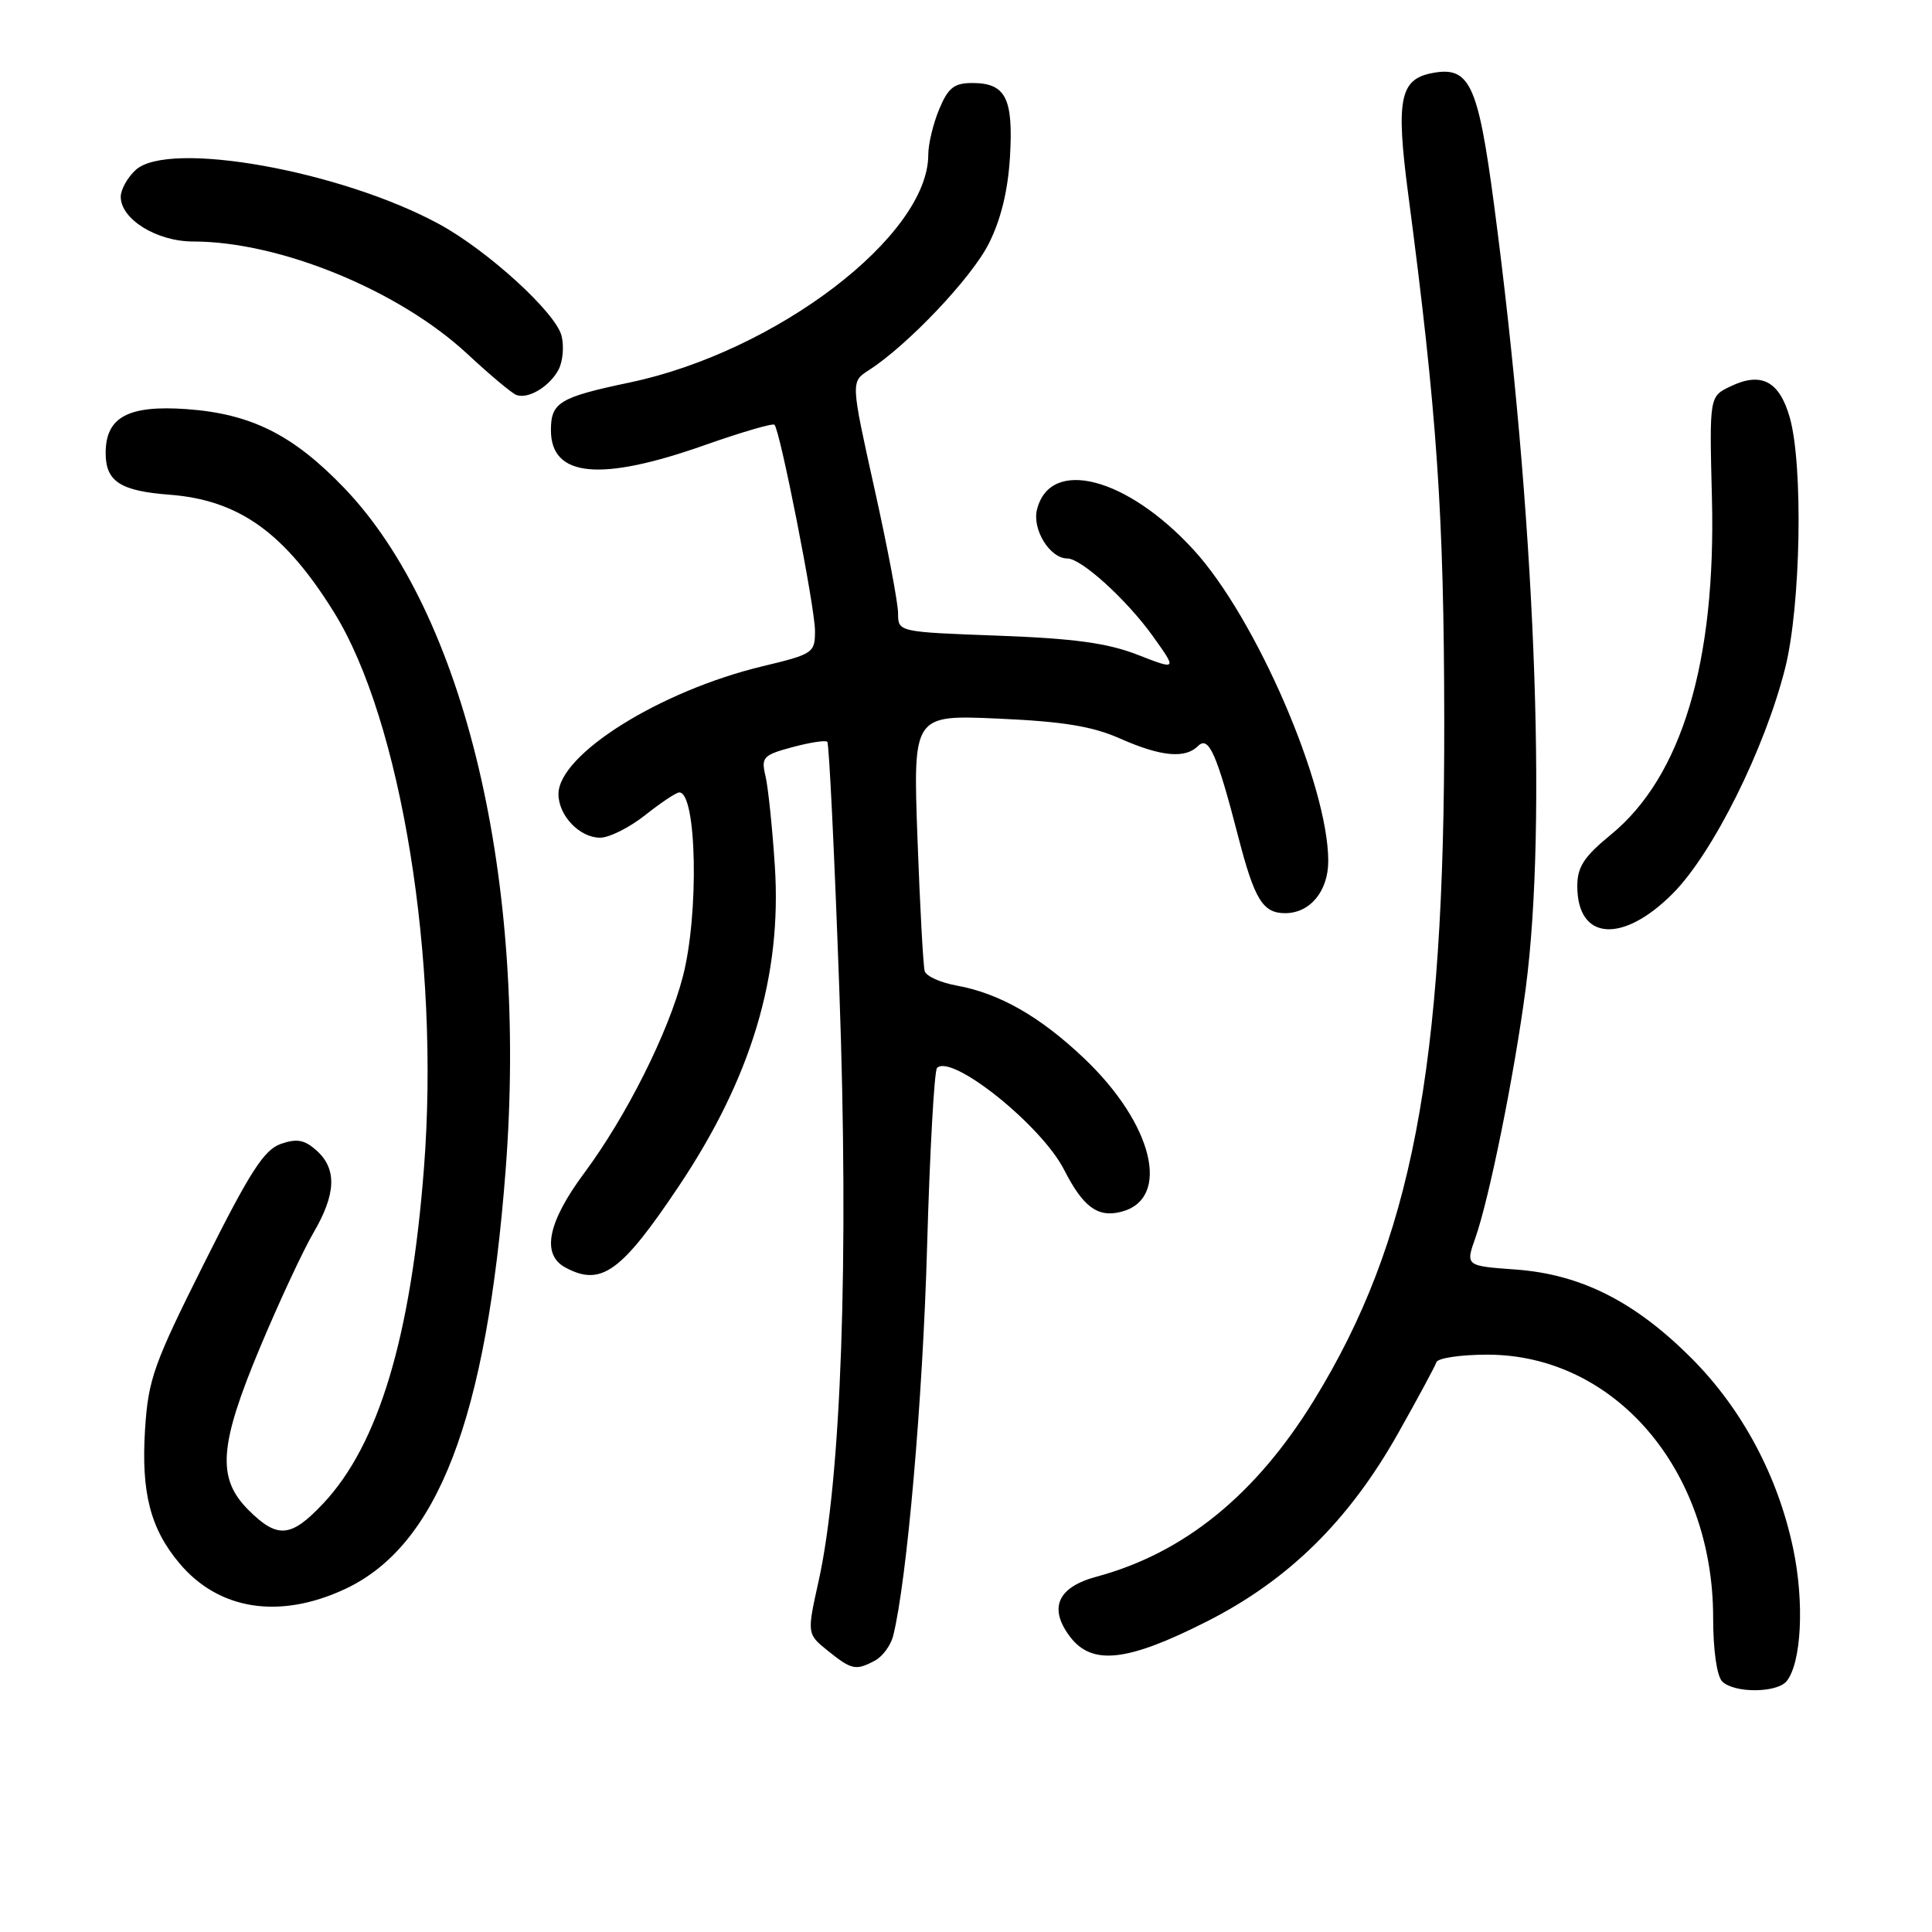 <?xml version="1.0" encoding="UTF-8" standalone="no"?>
<!DOCTYPE svg PUBLIC "-//W3C//DTD SVG 1.1//EN" "http://www.w3.org/Graphics/SVG/1.1/DTD/svg11.dtd" >
<svg xmlns="http://www.w3.org/2000/svg" xmlns:xlink="http://www.w3.org/1999/xlink" version="1.1" viewBox="0 0 256 256">
 <g >
 <path fill="currentColor"
d=" M 236.75 222.75 C 238.70 220.30 239.10 212.36 237.62 205.27 C 235.61 195.61 230.83 186.67 224.09 179.93 C 216.60 172.44 209.45 168.85 200.84 168.22 C 194.18 167.74 194.18 167.74 195.51 163.98 C 197.35 158.74 200.67 142.33 202.16 131.00 C 205.05 109.13 203.39 68.04 197.96 27.05 C 195.83 11.02 194.72 8.70 189.68 9.70 C 185.49 10.53 184.96 13.25 186.58 25.61 C 190.43 54.86 191.34 68.12 191.37 95.50 C 191.43 141.73 187.06 164.48 174.10 185.55 C 166.38 198.10 156.88 205.80 145.29 208.92 C 140.13 210.31 138.91 213.07 141.78 216.87 C 144.69 220.71 149.36 220.20 159.86 214.88 C 170.71 209.40 178.71 201.53 185.25 189.93 C 187.86 185.29 190.15 181.05 190.33 180.50 C 190.52 179.95 193.55 179.50 197.08 179.50 C 213.92 179.50 227.00 194.73 227.00 214.34 C 227.00 218.65 227.49 222.09 228.20 222.80 C 229.78 224.38 235.48 224.34 236.75 222.75 Z  M 115.95 220.03 C 116.95 219.49 118.03 218.02 118.35 216.76 C 120.17 209.47 122.27 185.46 122.84 165.33 C 123.20 152.59 123.80 141.87 124.16 141.51 C 126.09 139.58 138.00 149.11 141.00 155.00 C 143.51 159.92 145.44 161.36 148.52 160.58 C 155.25 158.90 152.83 148.91 143.57 140.16 C 137.76 134.66 132.40 131.61 126.70 130.58 C 124.61 130.20 122.73 129.35 122.53 128.69 C 122.33 128.04 121.90 120.12 121.57 111.11 C 120.98 94.72 120.98 94.72 132.28 95.22 C 140.84 95.60 144.74 96.23 148.41 97.86 C 153.84 100.26 157.04 100.56 158.76 98.84 C 160.16 97.44 161.25 99.93 164.08 110.89 C 166.23 119.20 167.33 121.00 170.29 121.00 C 173.59 121.00 176.00 118.08 176.00 114.09 C 176.00 104.03 166.43 81.90 158.18 72.88 C 149.32 63.20 139.15 60.57 137.41 67.51 C 136.74 70.16 139.12 74.00 141.43 74.00 C 143.28 74.00 149.29 79.46 152.74 84.27 C 155.98 88.80 155.98 88.80 150.74 86.76 C 146.76 85.21 142.32 84.60 132.25 84.23 C 119.00 83.74 119.00 83.74 119.00 81.27 C 119.00 79.92 117.59 72.46 115.86 64.70 C 112.73 50.59 112.73 50.59 115.11 49.06 C 120.27 45.75 128.74 36.82 131.02 32.28 C 132.63 29.09 133.56 25.26 133.83 20.74 C 134.28 13.00 133.26 11.00 128.83 11.00 C 126.43 11.00 125.63 11.63 124.45 14.47 C 123.65 16.38 123.00 19.09 123.00 20.51 C 123.00 31.24 102.86 46.60 83.45 50.68 C 74.13 52.64 73.00 53.32 73.00 57.00 C 73.00 63.24 79.56 63.87 93.44 58.96 C 98.26 57.26 102.39 56.06 102.62 56.28 C 103.37 57.04 107.98 80.44 107.99 83.56 C 108.00 86.51 107.77 86.67 101.06 88.28 C 87.46 91.54 74.00 99.97 74.00 105.22 C 74.00 108.07 76.80 111.00 79.52 111.00 C 80.73 111.00 83.42 109.65 85.50 108.00 C 87.58 106.35 89.61 105.00 90.01 105.00 C 92.33 105.00 92.64 121.11 90.48 129.41 C 88.53 136.89 83.01 147.89 77.41 155.44 C 72.55 161.98 71.71 166.24 74.93 167.96 C 79.66 170.50 82.32 168.58 89.97 157.14 C 99.57 142.78 103.62 129.28 102.67 114.75 C 102.34 109.66 101.78 104.29 101.43 102.82 C 100.84 100.34 101.11 100.05 105.00 99.00 C 107.31 98.38 109.39 98.06 109.62 98.29 C 109.86 98.52 110.58 113.39 111.22 131.33 C 112.50 166.84 111.48 195.97 108.47 209.50 C 106.92 216.50 106.92 216.50 109.71 218.75 C 112.86 221.28 113.40 221.39 115.95 220.03 Z  M 45.69 210.57 C 58.01 204.83 64.46 188.02 67.00 155.03 C 69.95 116.58 61.60 81.30 45.59 64.64 C 38.82 57.60 33.28 54.83 24.73 54.21 C 16.98 53.66 14.00 55.27 14.00 60.03 C 14.00 63.79 15.93 65.05 22.44 65.55 C 31.65 66.25 37.69 70.56 44.25 81.12 C 53.16 95.46 58.31 127.24 56.18 154.74 C 54.45 177.18 50.16 191.45 42.80 199.25 C 38.54 203.77 36.76 203.91 32.92 200.08 C 28.70 195.85 29.01 191.54 34.52 178.39 C 37.01 172.46 40.16 165.70 41.52 163.37 C 44.53 158.24 44.67 154.91 41.97 152.47 C 40.37 151.03 39.36 150.83 37.22 151.57 C 35.00 152.34 33.13 155.24 27.10 167.29 C 20.36 180.75 19.65 182.72 19.22 189.40 C 18.69 197.76 19.92 202.57 23.79 207.16 C 29.00 213.35 37.02 214.60 45.69 210.57 Z  M 221.62 118.43 C 226.94 113.11 233.85 99.25 236.55 88.50 C 238.62 80.24 238.95 61.63 237.15 55.31 C 235.77 50.48 233.37 49.23 229.27 51.21 C 226.50 52.54 226.50 52.54 226.84 66.02 C 227.39 87.72 222.84 102.90 213.47 110.58 C 209.88 113.52 209.00 114.87 209.00 117.42 C 209.00 124.61 214.96 125.09 221.62 118.43 Z  M 74.00 49.00 C 74.58 47.92 74.76 45.90 74.41 44.50 C 73.64 41.42 64.64 33.21 58.20 29.70 C 45.17 22.62 22.38 18.54 17.99 22.51 C 16.90 23.50 16.00 25.11 16.00 26.08 C 16.00 29.05 20.78 32.00 25.59 32.00 C 37.08 32.00 52.86 38.47 61.93 46.90 C 64.92 49.68 67.84 52.13 68.43 52.34 C 70.01 52.91 72.80 51.23 74.00 49.00 Z "/>
</g>
</svg>